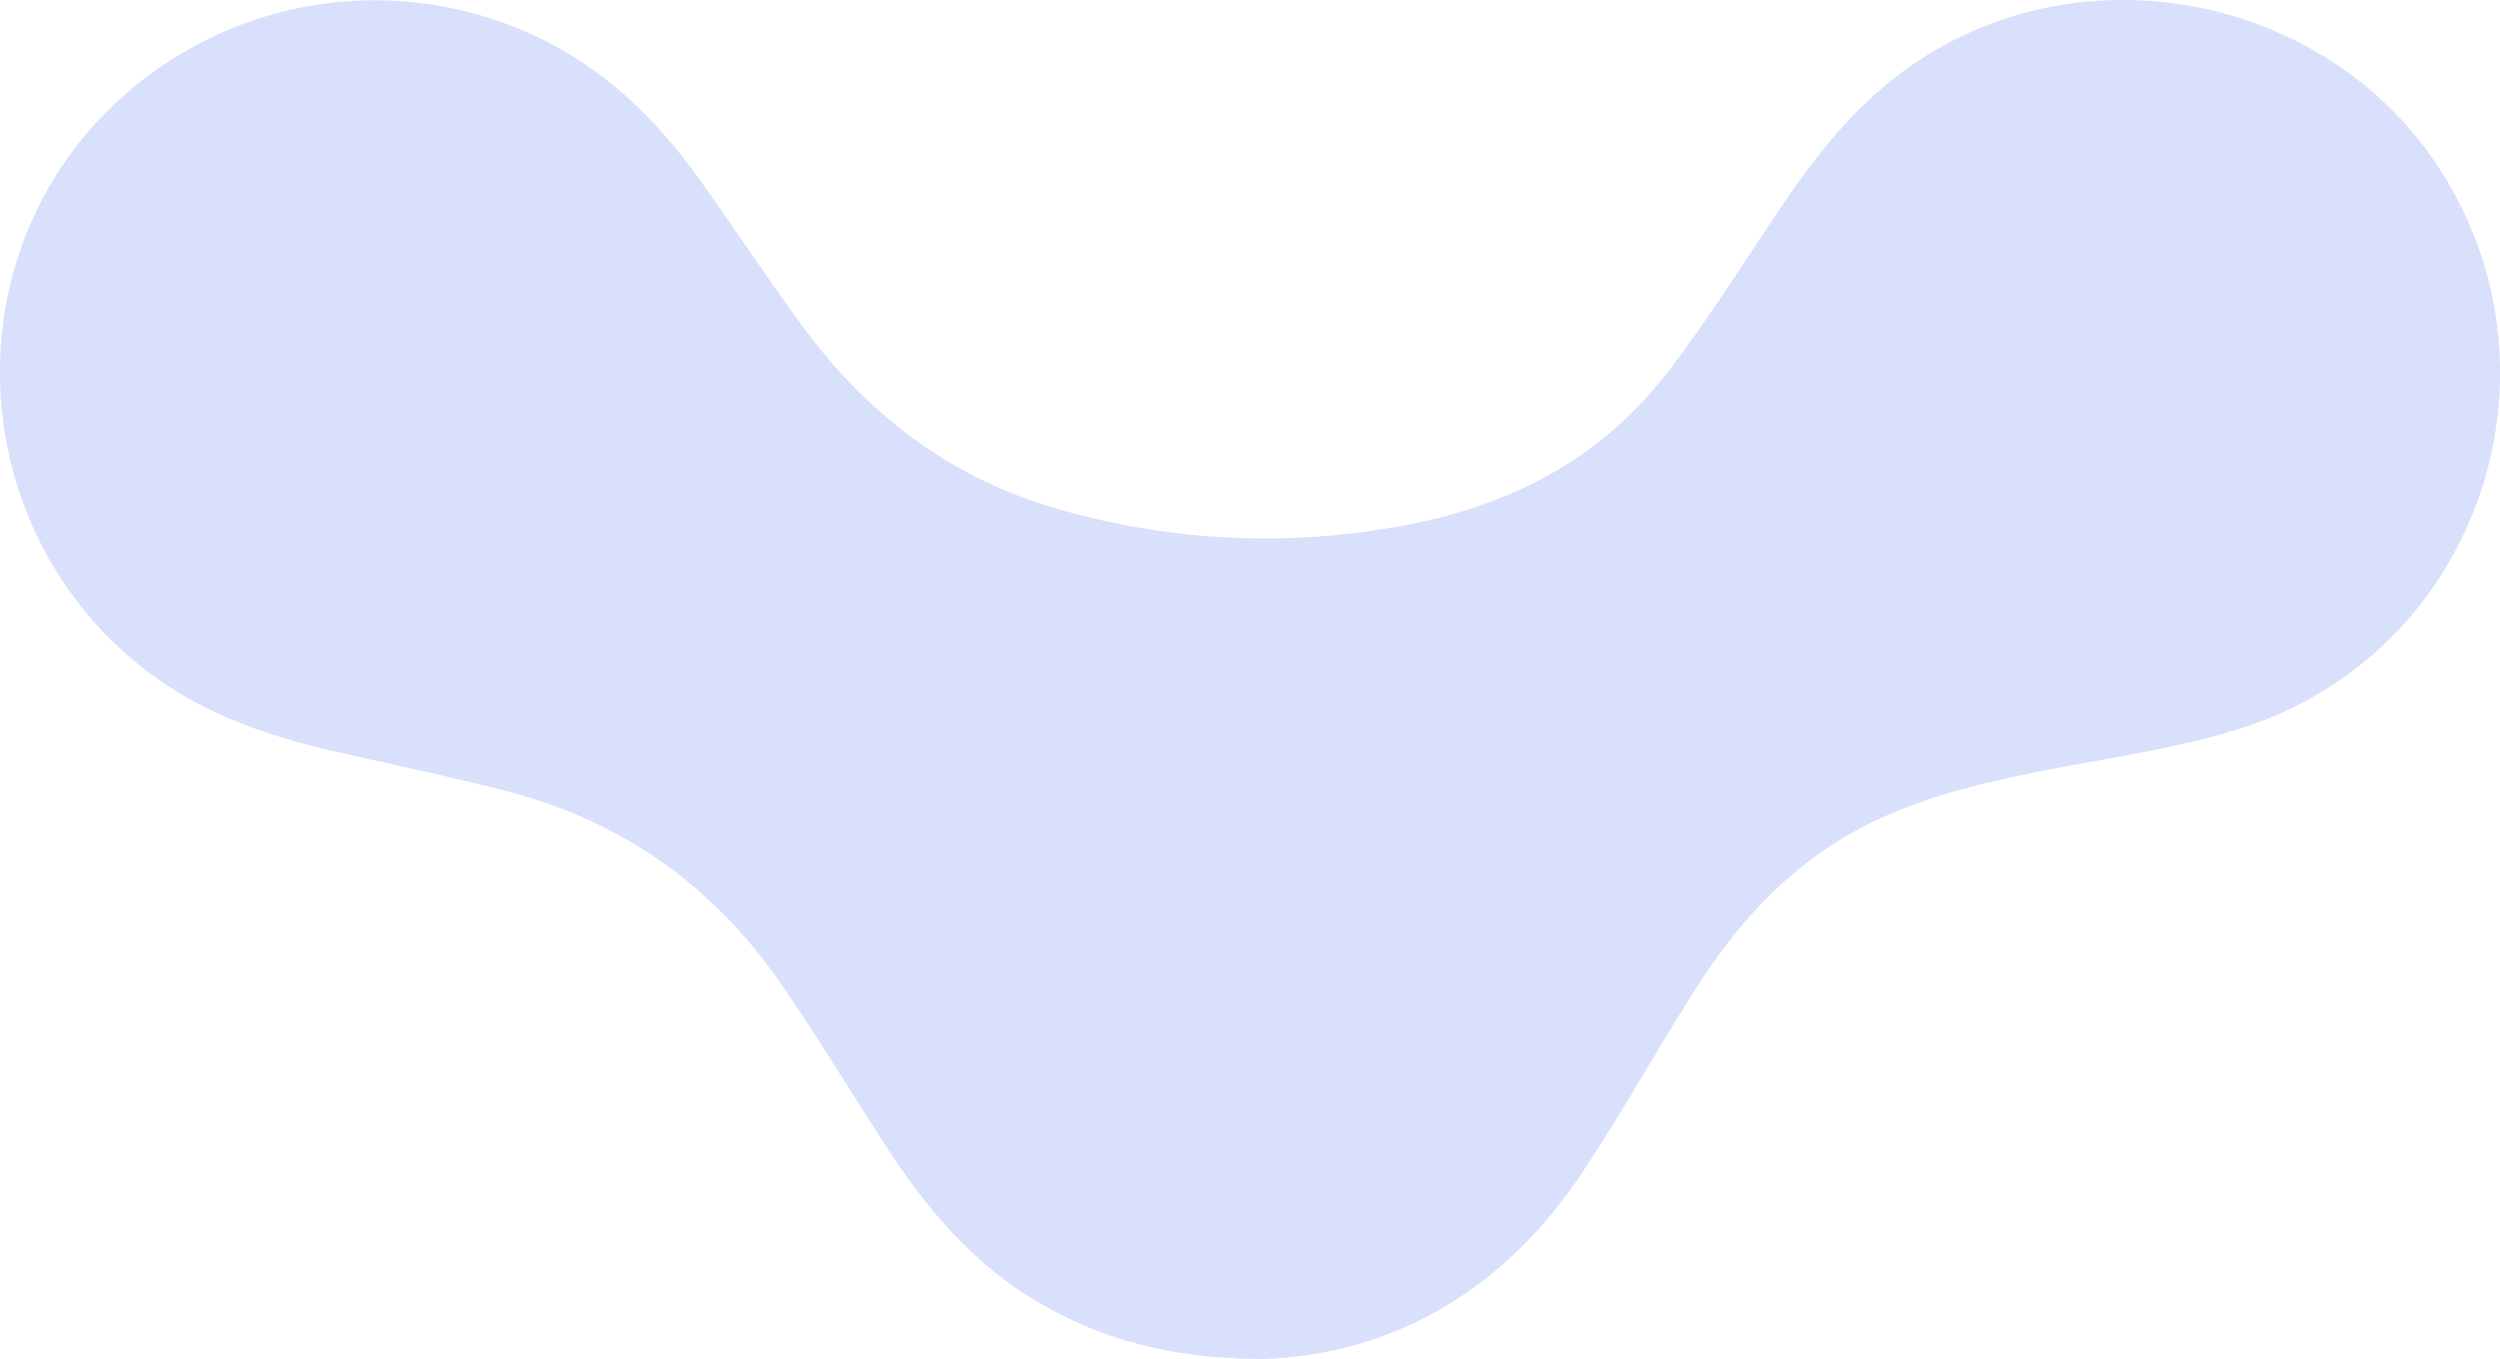 <svg xmlns="http://www.w3.org/2000/svg" viewBox="0 0 444.29 241.51"><defs><style>.cls-1{fill:#d8e0fb;}</style></defs><g id="Layer_4" data-name="Layer 4"><path class="cls-1" d="M224.48,241.51c22.14-.72,42.19-11.5,56.34-32.6,7.3-10.86,13.63-22.37,20.68-33.41,7.6-11.9,17-22.09,29.77-28.66,9.92-5.1,20.6-7.63,31.44-9.79,12-2.39,24.32-4,35.92-7.75,41-13.21,58.26-61.53,35.65-98.14C414.61-.68,370.59-9.75,339.79,11.57c-10.55,7.3-18,17.24-24.94,27.72-6.05,9.1-11.94,18.35-18.6,27-12.3,15.94-29.2,24.22-48.77,27.45a132.25,132.25,0,0,1-61.17-3.79C168,84.31,153.67,73.1,142.48,57.78c-6.25-8.55-12.09-17.4-18.25-26-7-9.76-15.26-18.08-26-23.83a67.26,67.26,0,0,0-84.56,17.9C-9.83,56.22-2.2,101,30,122c9.34,6.09,19.7,9.33,30.42,11.75,9.93,2.25,19.9,4.34,29.75,6.88,20.38,5.28,36.58,16.79,48.52,34.07,6.4,9.26,12.24,18.9,18.35,28.36,7,10.89,15.08,20.78,26.34,27.69C195,237.82,207.57,241.46,224.48,241.51Z"/></g></svg>